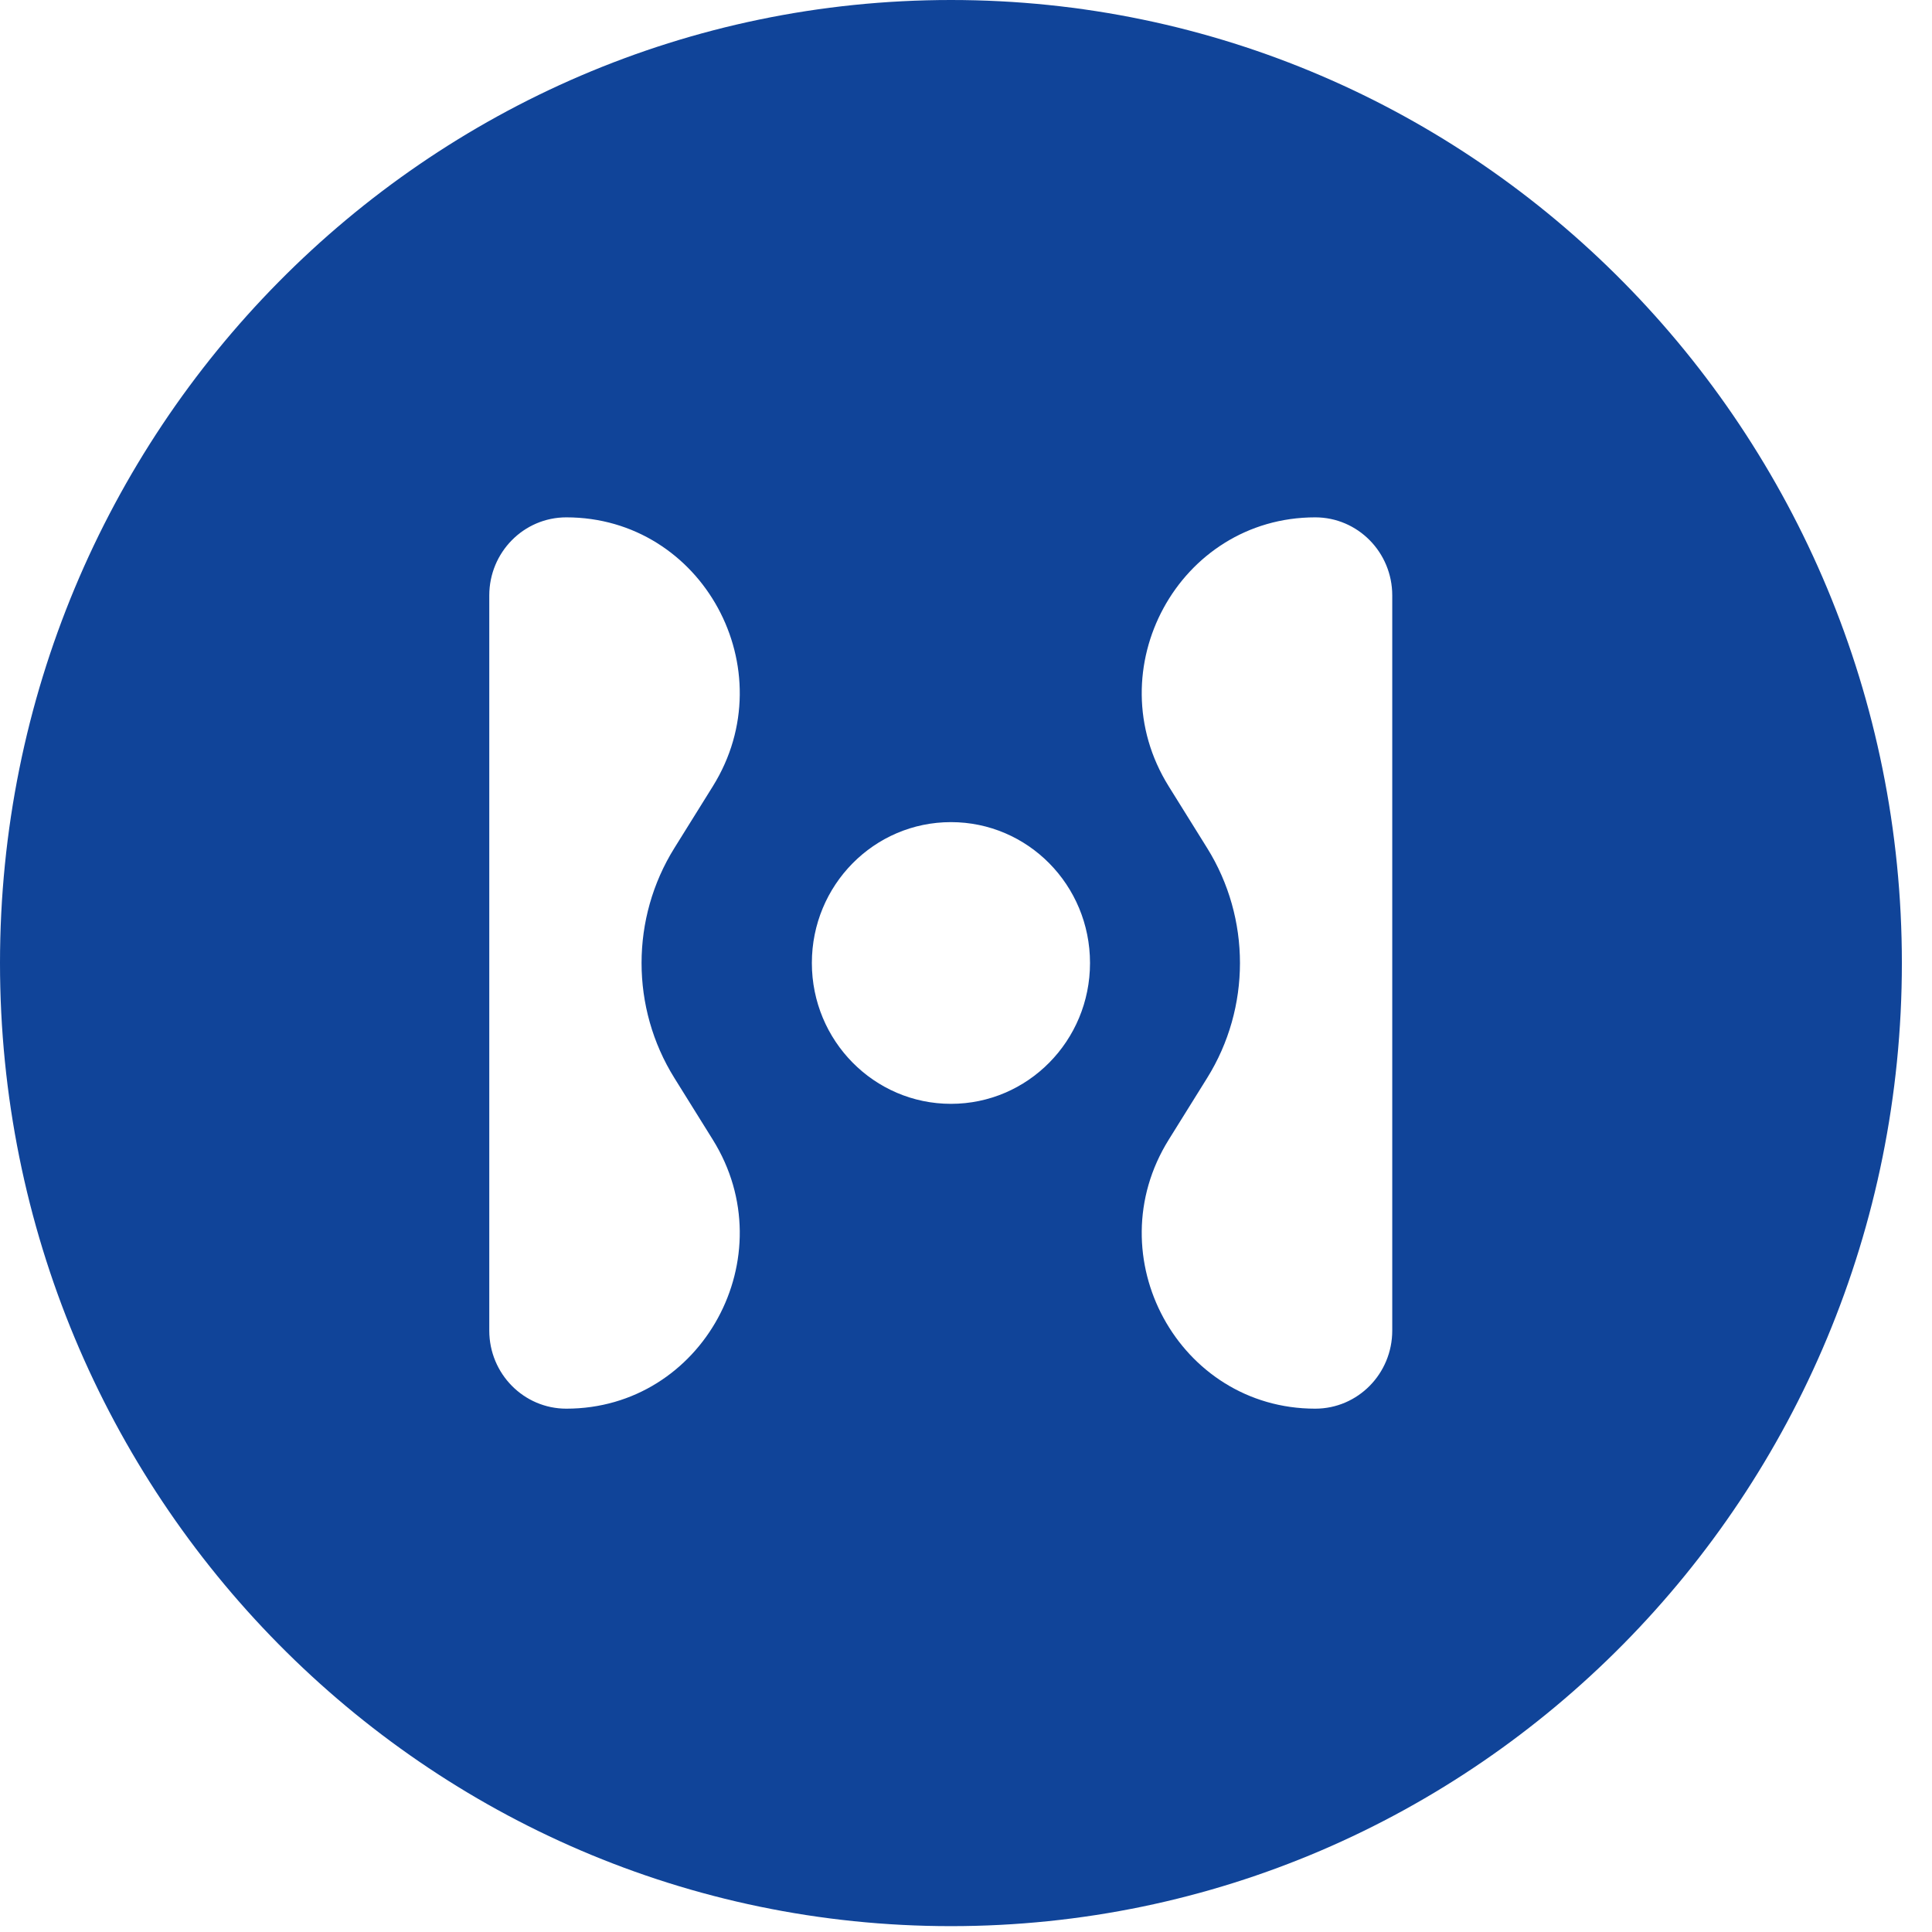 <svg width="32" height="32" viewBox="0 0 32 32" fill="none" xmlns="http://www.w3.org/2000/svg">
<path d="M15.751 -3.50817e-08C7.051 -1.57054e-08 1.59057e-08 7.141 3.55293e-08 15.951C5.51528e-08 24.762 7.051 31.903 15.751 31.903C24.45 31.903 31.501 24.762 31.501 15.951C31.501 7.141 24.448 -5.44546e-08 15.751 -3.50817e-08ZM11.17 17.855L11.807 18.878C13.01 20.812 11.638 23.332 9.38 23.332C8.676 23.332 8.104 22.754 8.104 22.039L8.104 9.862C8.104 9.149 8.674 8.569 9.38 8.569C11.638 8.569 13.01 11.089 11.807 13.023L11.17 14.046C10.445 15.209 10.445 16.692 11.17 17.855ZM15.751 18.283C14.479 18.283 13.447 17.239 13.447 15.95C13.447 14.66 14.477 13.617 15.751 13.617C17.024 13.617 18.054 14.66 18.054 15.95C18.054 17.239 17.024 18.283 15.751 18.283ZM23.06 22.039C23.06 22.753 22.49 23.332 21.784 23.332C19.526 23.332 18.153 20.812 19.357 18.878L19.994 17.855C20.719 16.692 20.719 15.209 19.994 14.046L19.357 13.023C18.153 11.089 19.526 8.569 21.784 8.569C22.488 8.569 23.06 9.147 23.06 9.862L23.06 22.039Z" fill="#104499"/>
</svg>
